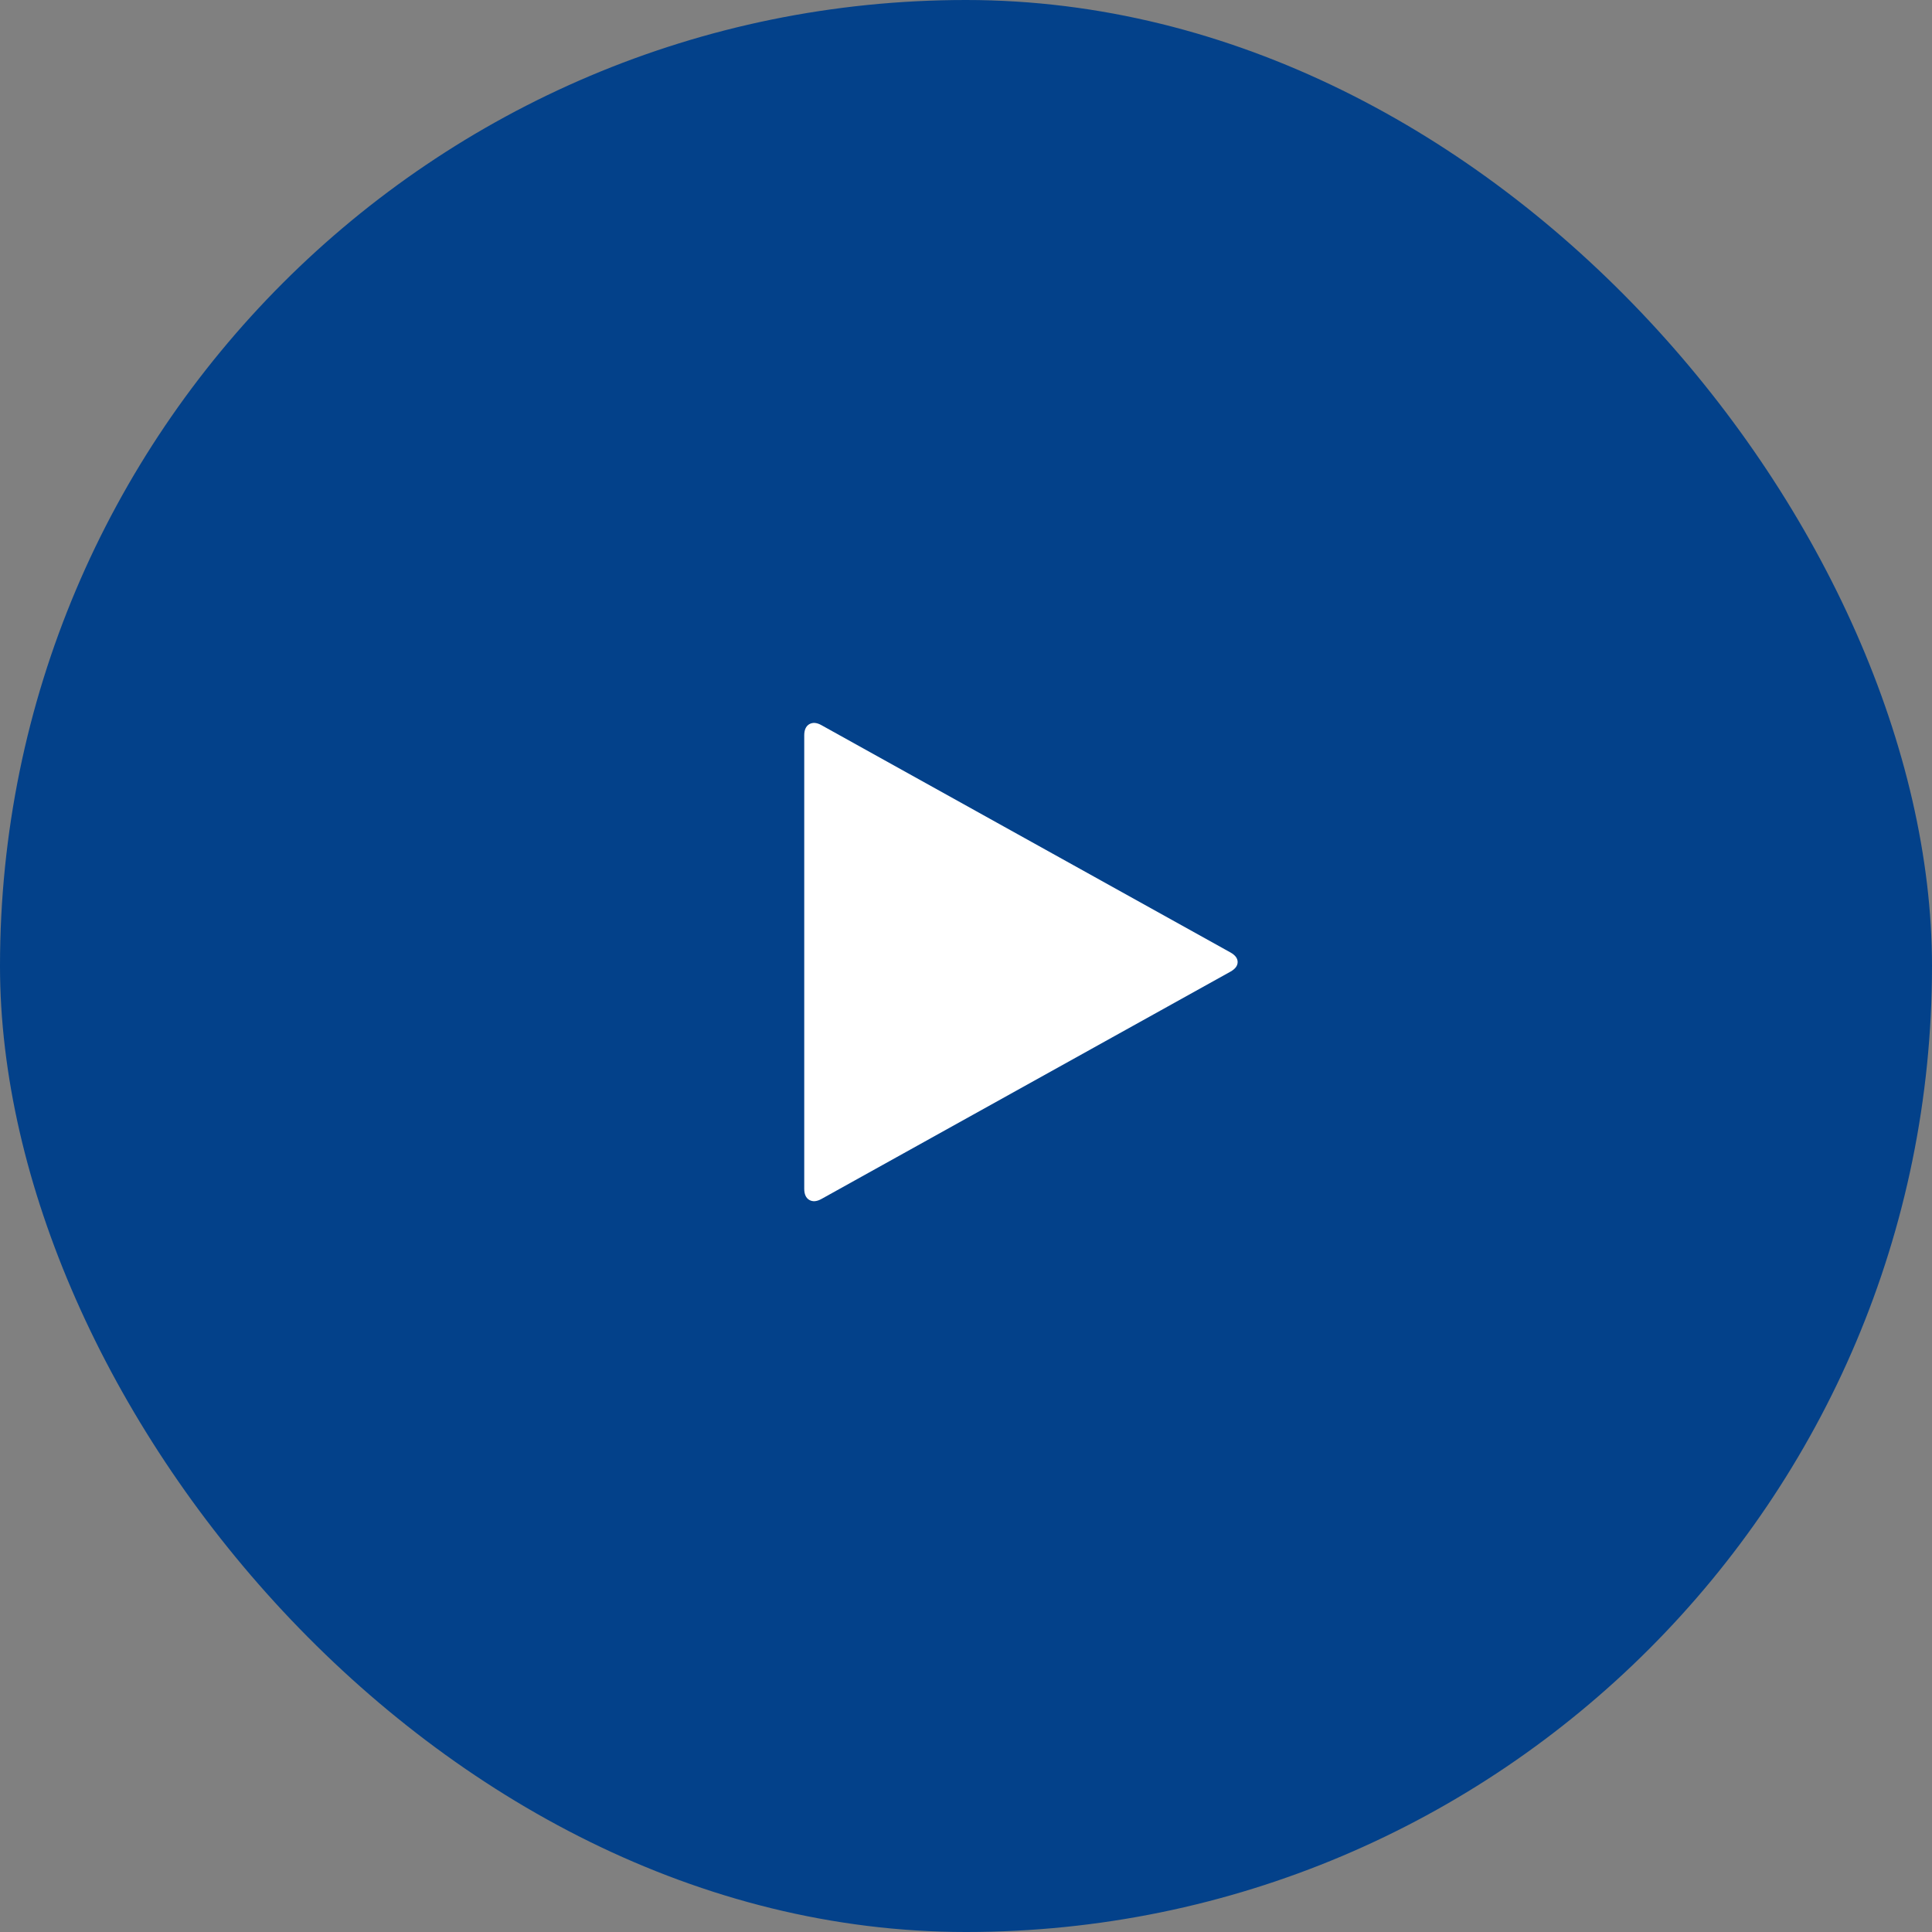 <svg width="70" height="70" viewBox="0 0 70 70" fill="none" xmlns="http://www.w3.org/2000/svg">
<rect x="0" y="0" width="70" height="70" fill="#808080" stroke="none"/>
<rect width="70" height="70" rx="35" fill="#03418A"/>
<path d="M44.585 35.203L29.764 43.44C29.593 43.536 29.444 43.548 29.317 43.473C29.198 43.399 29.139 43.265 29.139 43.071V26.643C29.139 26.449 29.198 26.316 29.317 26.241C29.444 26.167 29.593 26.178 29.764 26.275L44.585 34.511C44.756 34.608 44.842 34.723 44.842 34.857C44.842 34.991 44.756 35.106 44.585 35.203Z" fill="white"/>
</svg>
